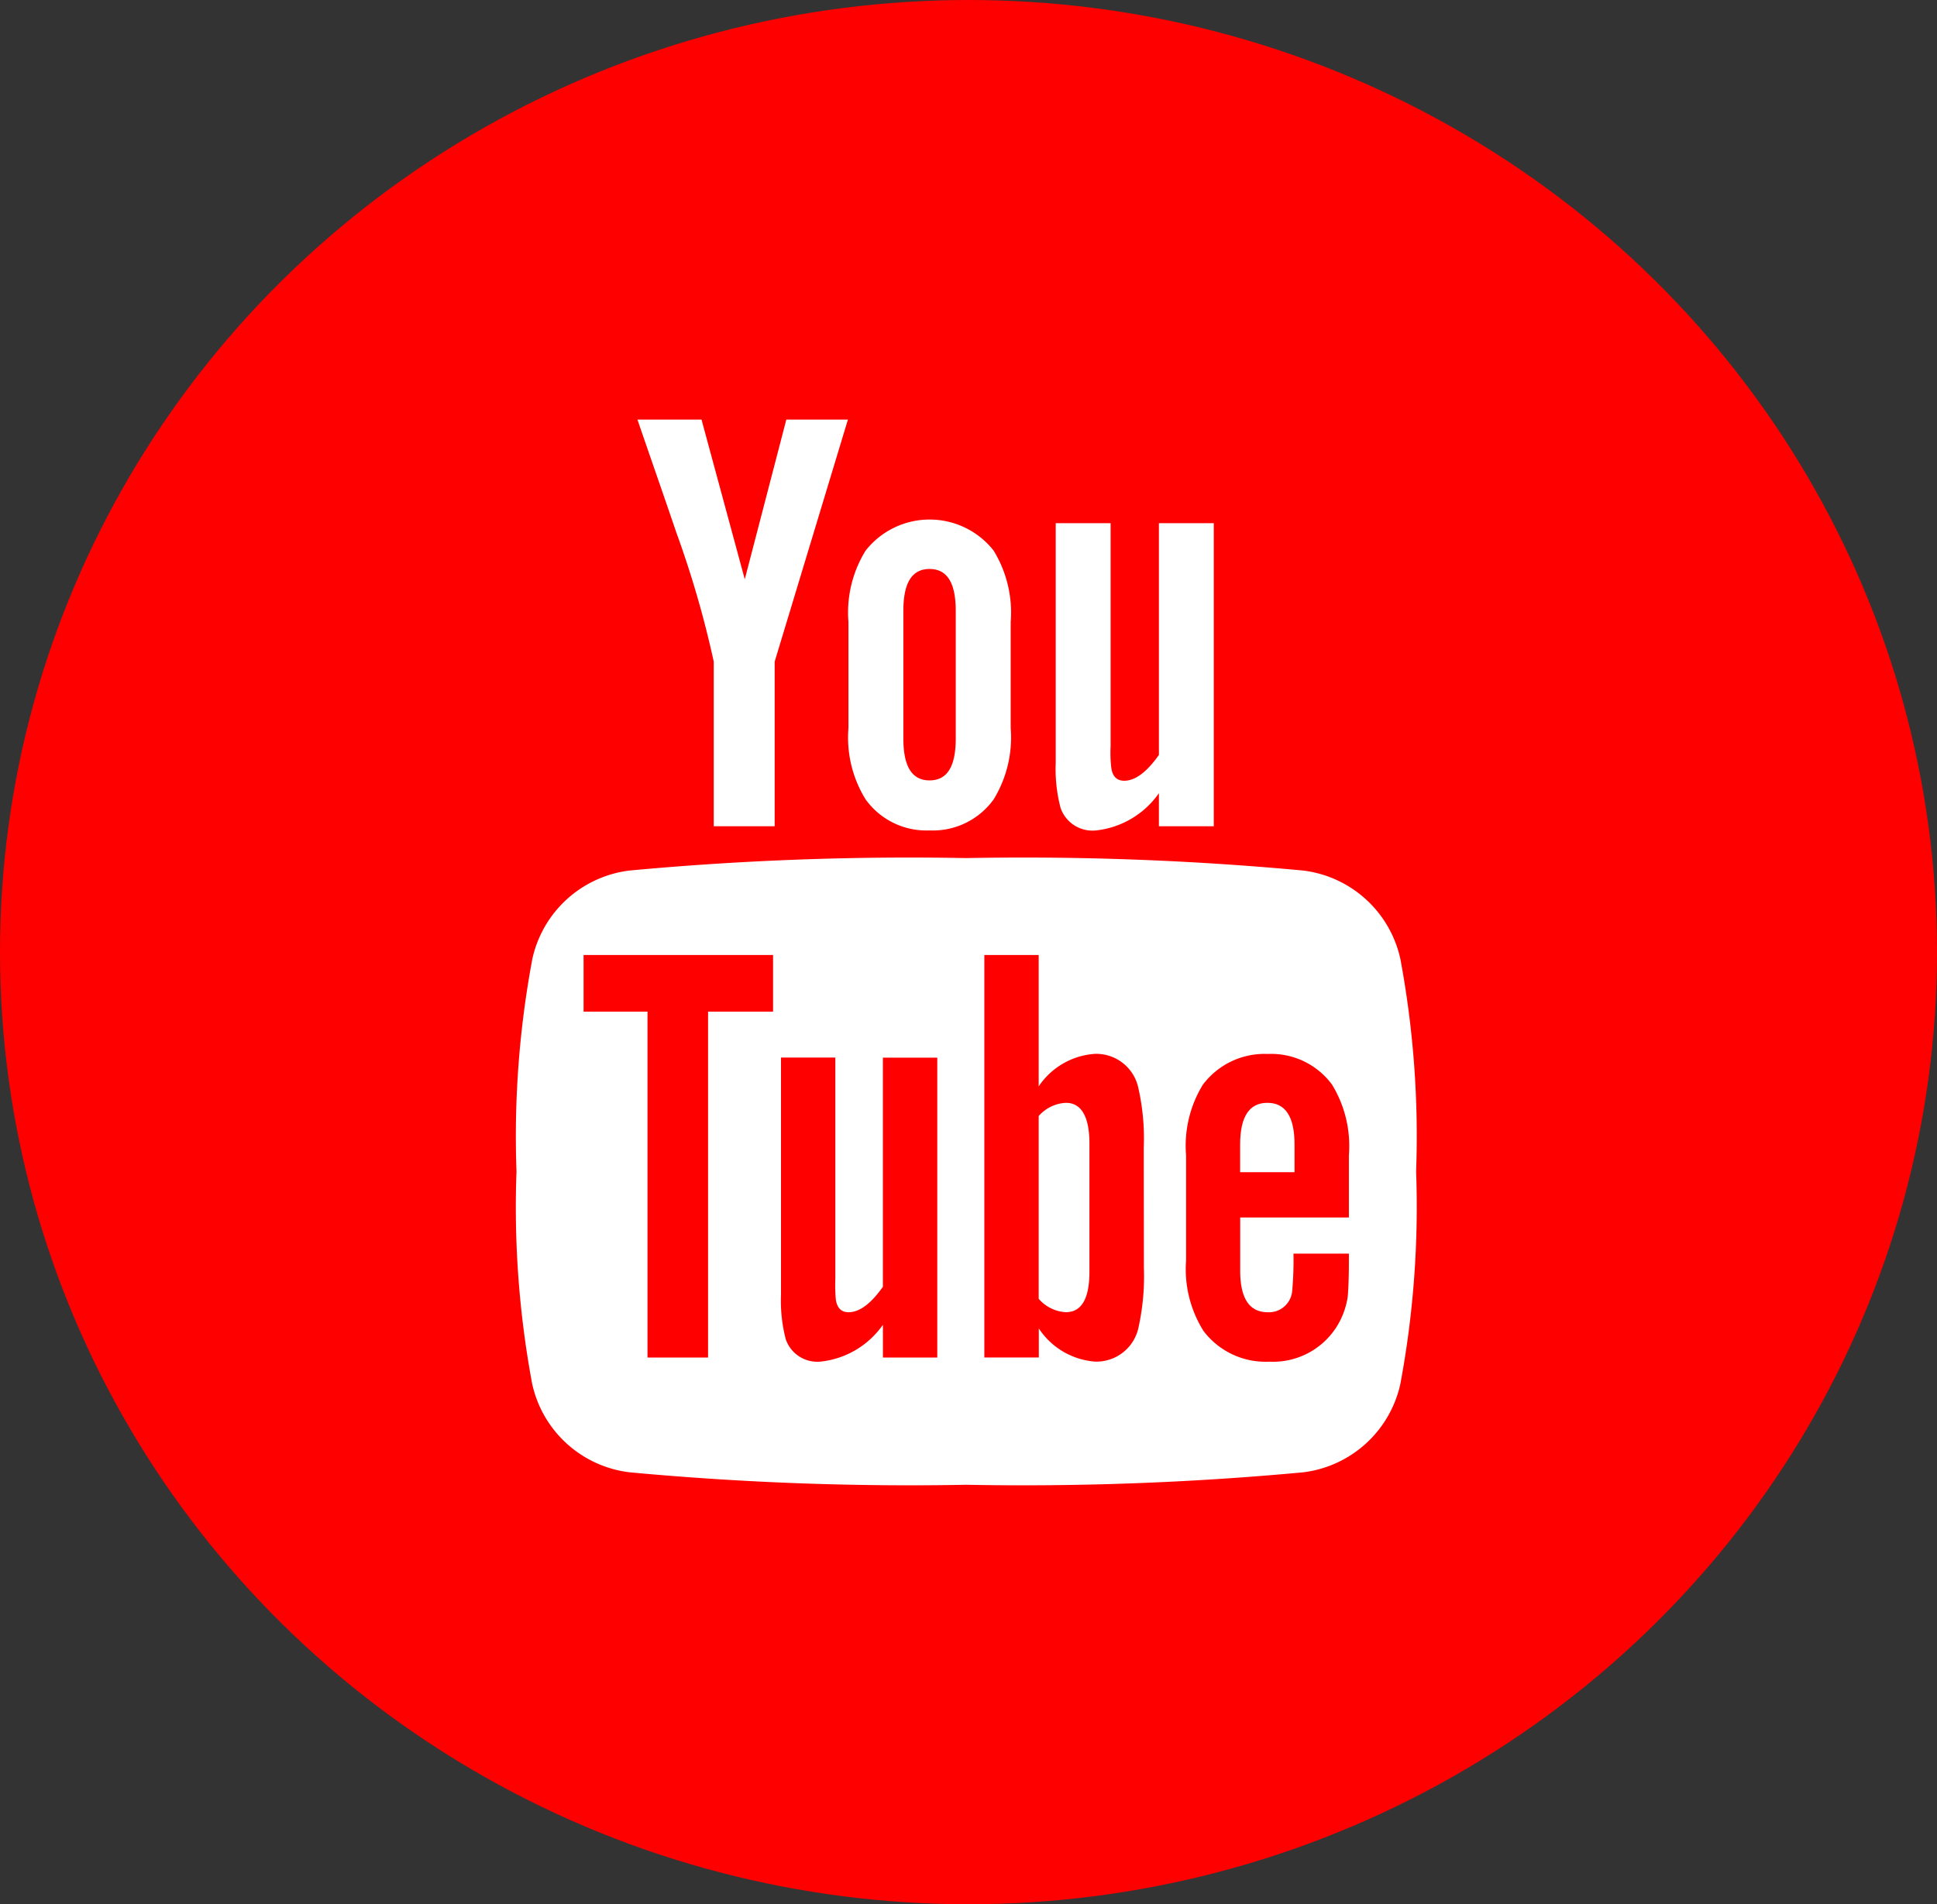 <svg xmlns="http://www.w3.org/2000/svg" width="60" height="59" viewBox="0 0 60 59">
  <rect x="0" y="0" width="60" height="59" fill="#333333" stroke="none"/>
  <g id="yt-oc" transform="translate(-1415 2528)">
    <ellipse id="Ellipse_81" data-name="Ellipse 81" cx="30" cy="29.5" rx="30" ry="29.5" transform="translate(1415 -2528)" fill="red"/>
    <g id="youtube-logotype" transform="translate(1423.933 -2515)">
      <g id="Group_115" data-name="Group 115" transform="translate(7.067)">
        <path id="Path_138" data-name="Path 138" d="M34.444,40.449a3.519,3.519,0,0,0-3.012-2.737A93.6,93.6,0,0,0,21,37.326a93.626,93.626,0,0,0-10.433.386,3.518,3.518,0,0,0-3.01,2.737,29.829,29.829,0,0,0-.491,6.585,29.823,29.823,0,0,0,.486,6.585,3.518,3.518,0,0,0,3.011,2.737A93.6,93.6,0,0,0,21,56.743a93.537,93.537,0,0,0,10.433-.386,3.519,3.519,0,0,0,3.011-2.737,29.846,29.846,0,0,0,.488-6.585A29.867,29.867,0,0,0,34.444,40.449ZM15.013,42.084H13V52.8H11.124V42.084H9.144V40.329h5.869ZM20.1,52.8H18.416V51.785a2.7,2.7,0,0,1-1.924,1.141,1.033,1.033,0,0,1-1.085-.69,4.742,4.742,0,0,1-.148-1.382V43.507h1.683v6.841a5.242,5.242,0,0,0,.015.655c.04.261.168.394.394.394.338,0,.691-.26,1.064-.788v-7.1H20.1V52.8Zm6.4-2.789a7.422,7.422,0,0,1-.17,1.872,1.333,1.333,0,0,1-1.345,1.044,2.294,2.294,0,0,1-1.74-1.028v.9H21.558V40.329h1.683V44.4a2.28,2.28,0,0,1,1.74-1.008,1.332,1.332,0,0,1,1.345,1.048,7.135,7.135,0,0,1,.17,1.868Zm6.354-1.55H29.483v1.647c0,.86.281,1.29.86,1.29a.723.723,0,0,0,.752-.675,10.593,10.593,0,0,0,.038-1.141H32.85v.246c0,.543-.021.916-.036,1.085a2.4,2.4,0,0,1-.393,1.009,2.33,2.33,0,0,1-2.036,1.007,2.411,2.411,0,0,1-2.038-.951,3.6,3.6,0,0,1-.54-2.185V46.536a3.616,3.616,0,0,1,.52-2.189,2.393,2.393,0,0,1,2.016-.952,2.338,2.338,0,0,1,1.986.952,3.652,3.652,0,0,1,.521,2.189V48.46Z" transform="translate(-7.067 -23.74)" fill="#fff"/>
        <path id="Path_139" data-name="Path 139" d="M69.5,58.163q-.844,0-.845,1.289v.86H70.34v-.86C70.34,58.593,70.059,58.163,69.5,58.163Z" transform="translate(-46.241 -36.994)" fill="#fff"/>
        <path id="Path_140" data-name="Path 140" d="M52.345,58.163a1.206,1.206,0,0,0-.84.409v5.663a1.2,1.2,0,0,0,.84.415c.486,0,.732-.415.732-1.254V59.431C53.077,58.593,52.83,58.163,52.345,58.163Z" transform="translate(-35.331 -36.994)" fill="#fff"/>
        <path id="Path_141" data-name="Path 141" d="M54.217,18.339a2.733,2.733,0,0,0,1.944-1.153V18.21h1.7V8.82h-1.7V16c-.377.533-.734.8-1.075.8-.228,0-.362-.135-.4-.4a3.946,3.946,0,0,1-.021-.661V8.82h-1.7v7.425a4.744,4.744,0,0,0,.151,1.4A1.045,1.045,0,0,0,54.217,18.339Z" transform="translate(-36.263 -5.61)" fill="#fff"/>
        <path id="Path_142" data-name="Path 142" d="M19.721,7.5v5.1h1.887V7.5L23.877,0H21.969L20.682,4.948,19.342,0H17.357c.4,1.168.812,2.342,1.209,3.511A31.038,31.038,0,0,1,19.721,7.5Z" transform="translate(-13.612)" fill="#fff"/>
        <path id="Path_143" data-name="Path 143" d="M37.827,18.14a2.319,2.319,0,0,0,1.985-.961,3.673,3.673,0,0,0,.528-2.208V11.683a3.68,3.68,0,0,0-.528-2.212,2.523,2.523,0,0,0-3.966,0,3.649,3.649,0,0,0-.532,2.212v3.288a3.64,3.64,0,0,0,.532,2.208A2.319,2.319,0,0,0,37.827,18.14Zm-.812-6.8c0-.869.264-1.3.812-1.3s.811.433.811,1.3v3.95c0,.869-.263,1.3-.811,1.3s-.812-.435-.812-1.3Z" transform="translate(-25.033 -5.411)" fill="#fff"/>
      </g>
    </g>
  </g>
</svg>
